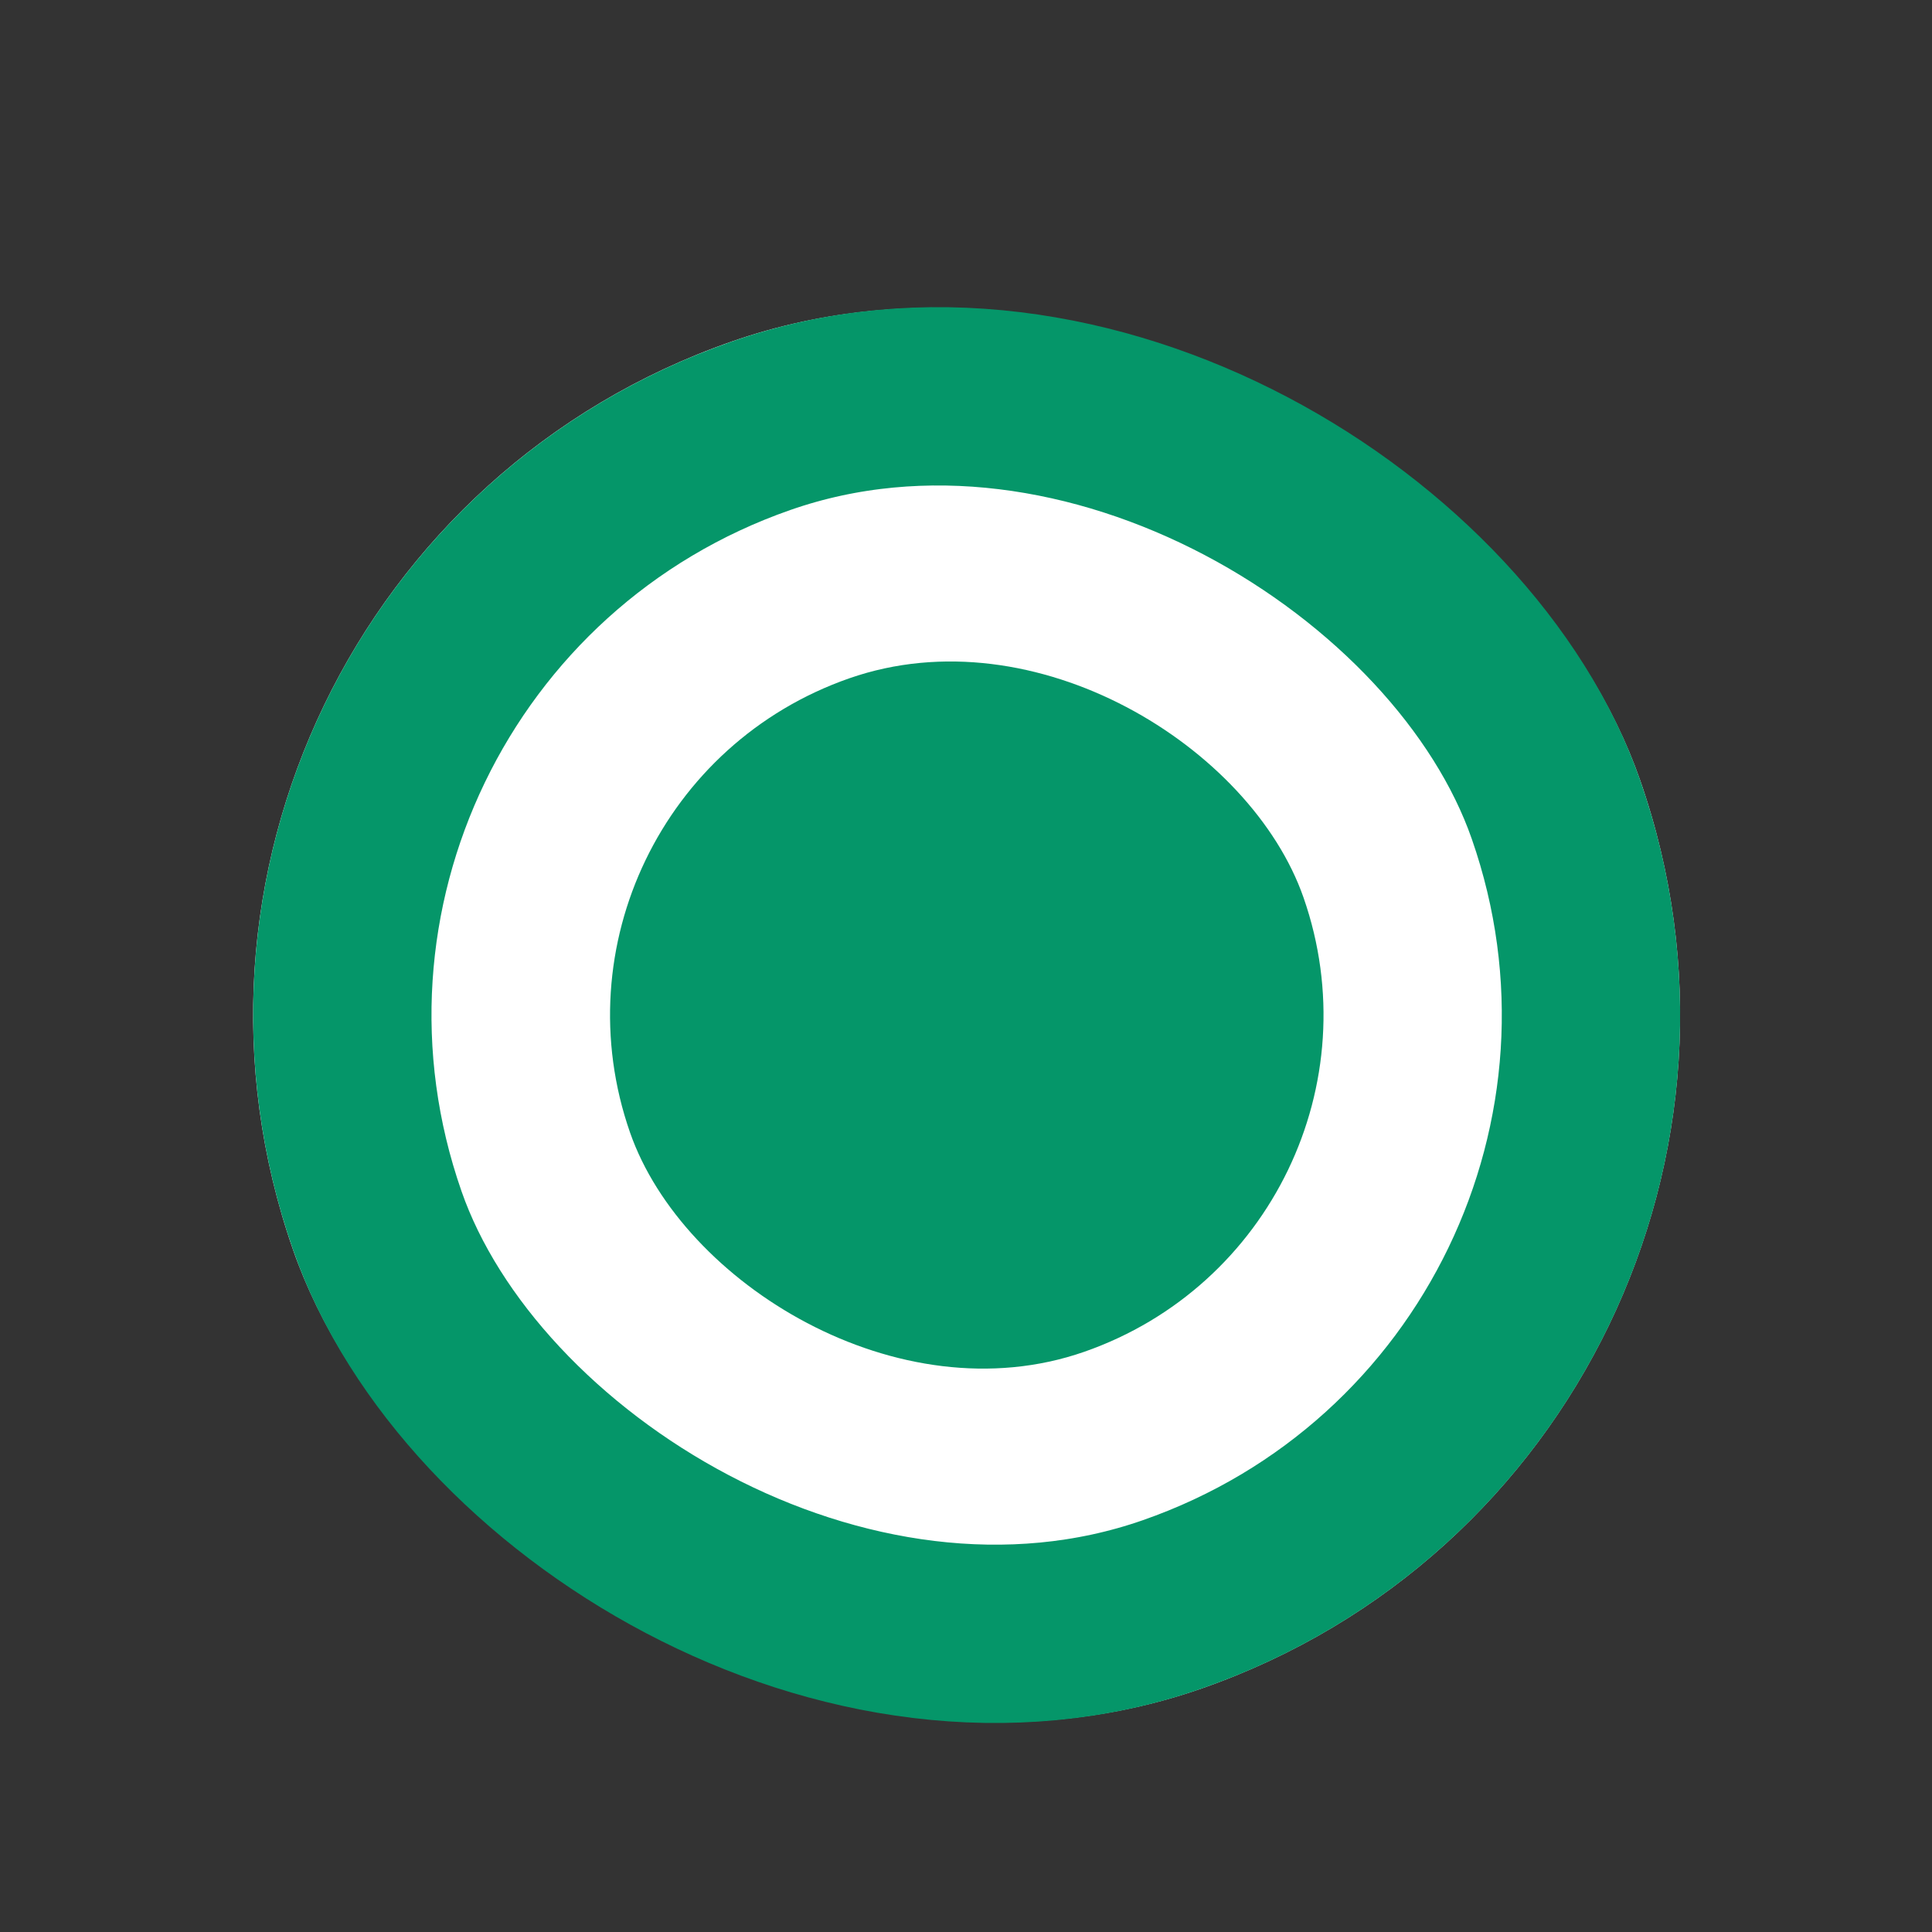 <svg width="10" height="10" viewBox="0 0 10 10" fill="none" xmlns="http://www.w3.org/2000/svg">
<rect x="0" y="0" width="10" height="10" fill="#333333" stroke="none"/>
<rect x="0.301" y="2.984" width="7.384" height="7.384" rx="3.692" transform="rotate(-19.233 0.301 2.984)" fill="white"/>
<rect x="2.653" y="4.119" width="3.692" height="3.692" rx="1.846" transform="rotate(-19.233 2.653 4.119)" fill="#059669"/>
<rect x="0.889" y="3.268" width="6.461" height="6.461" rx="3.23" transform="rotate(-19.233 0.889 3.268)" stroke="#059669" stroke-width="0.923"/>
</svg>
